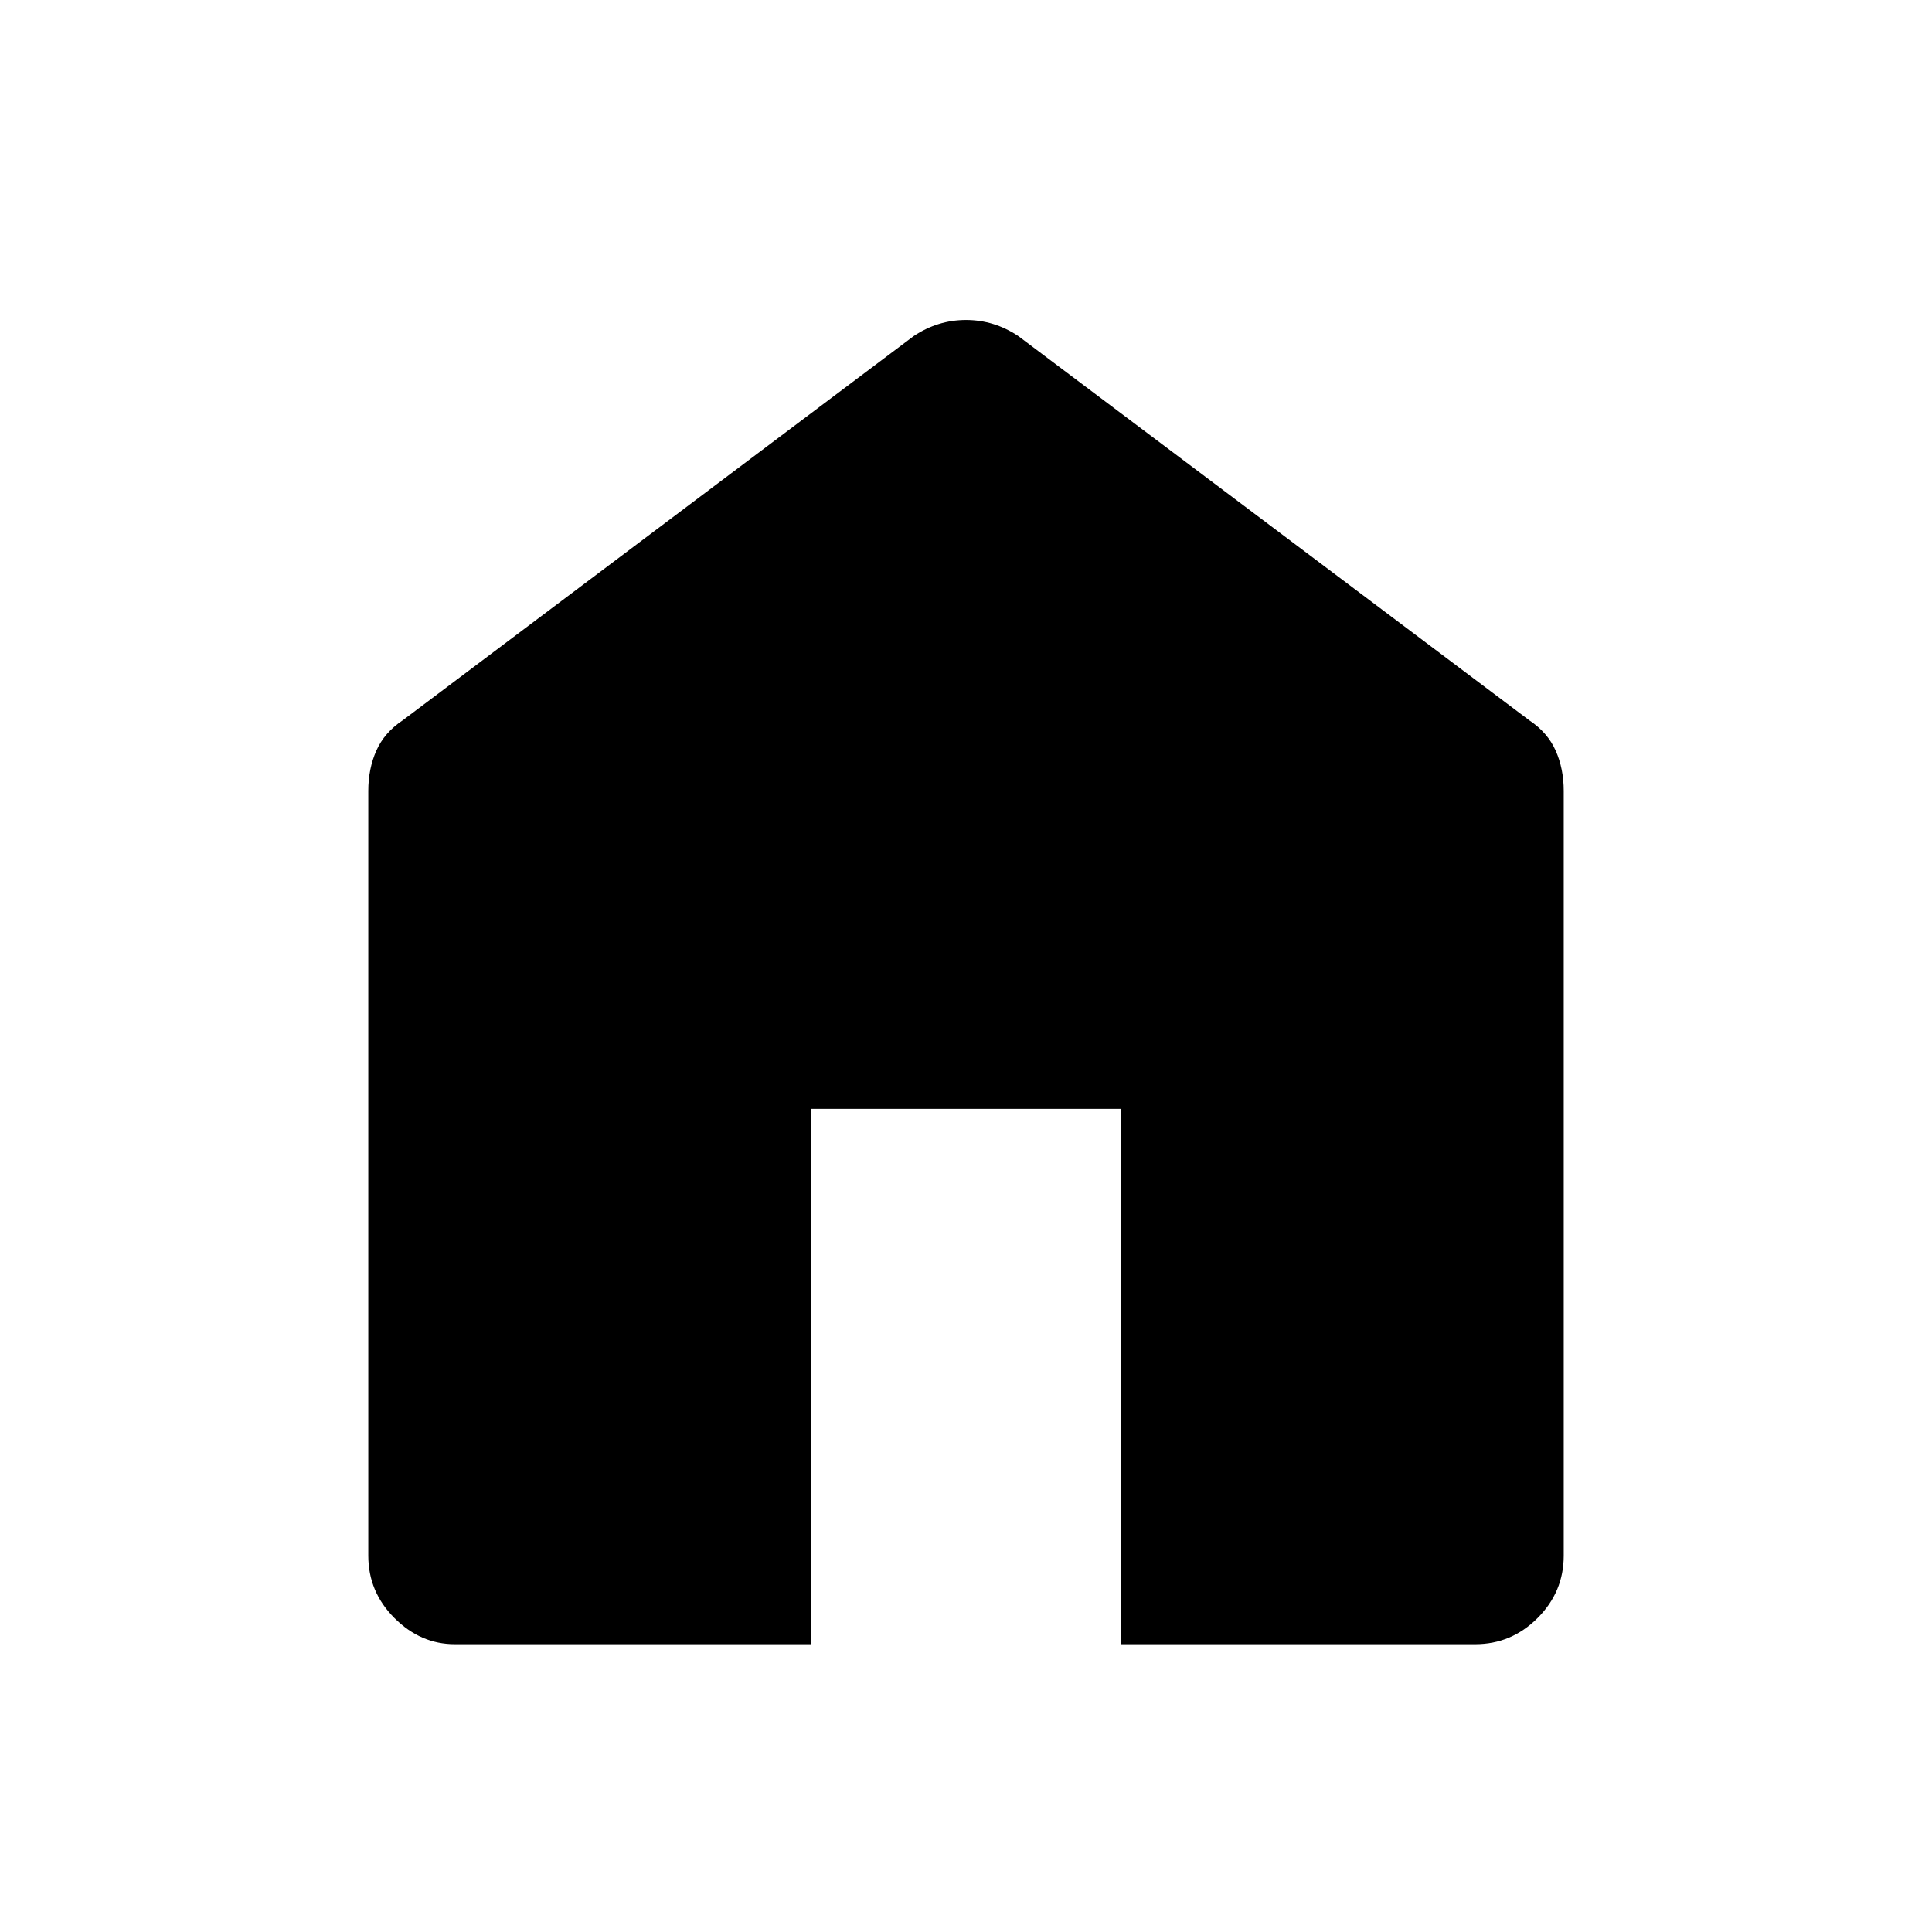 <svg xmlns="http://www.w3.org/2000/svg" height="48" width="48"><path d="M11.3 40.85q-.85 0-1.5-.65t-.65-1.55v-19q0-.55.2-1 .2-.45.65-.75l12.7-9.55q.3-.2.625-.3.325-.1.675-.1.35 0 .675.1.325.1.625.3L38 17.9q.45.3.65.75t.2 1v19q0 .9-.65 1.55t-1.55.65h-8.8v-13.3h-7.7v13.3Z"/></svg>